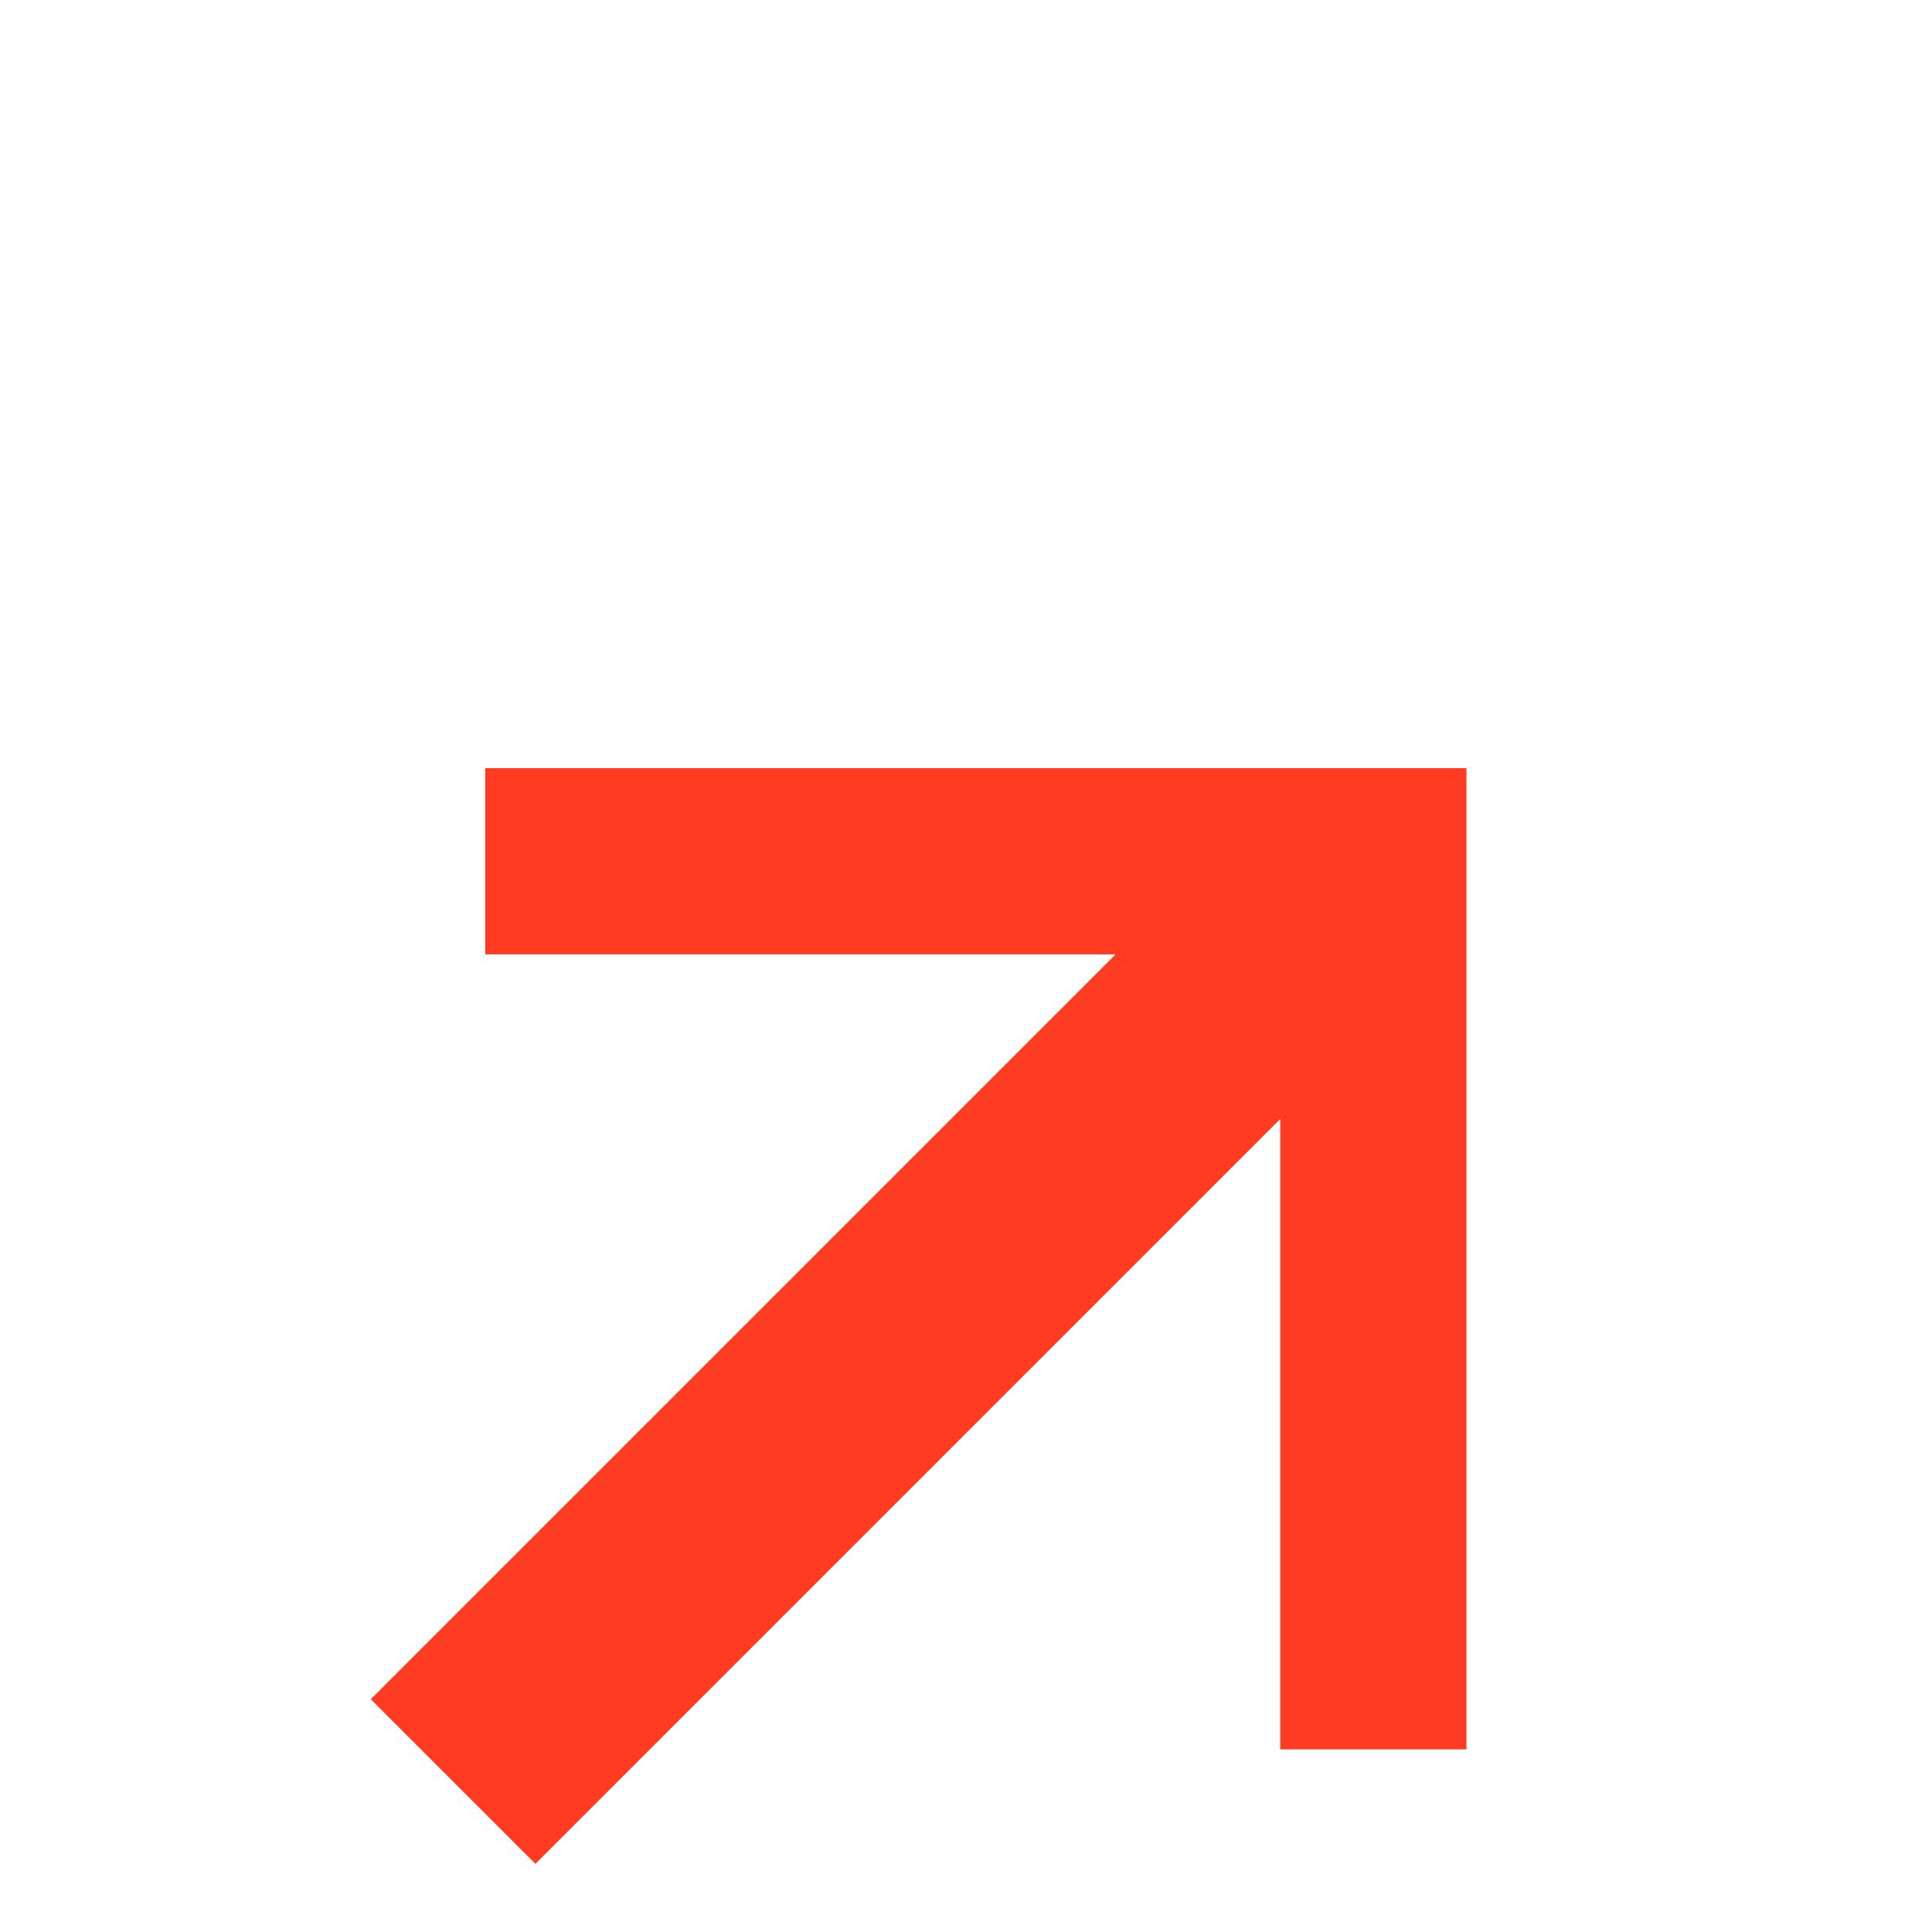 <svg width="83" height="83" viewBox="0 0 83 83" fill="none" xmlns="http://www.w3.org/2000/svg">
<g clip-path="url(#clip0_1558_7545)">
<path d="M60 70.154V36H25.846M57.628 38.372L23 73" stroke="#FF3B22" stroke-width="10" stroke-miterlimit="10" stroke-linecap="square"/>
</g>
<defs>
<clipPath id="clip0_1558_7545">
<rect width="48" height="48" fill="white" transform="translate(15 33)"/>
</clipPath>
</defs>
</svg>
